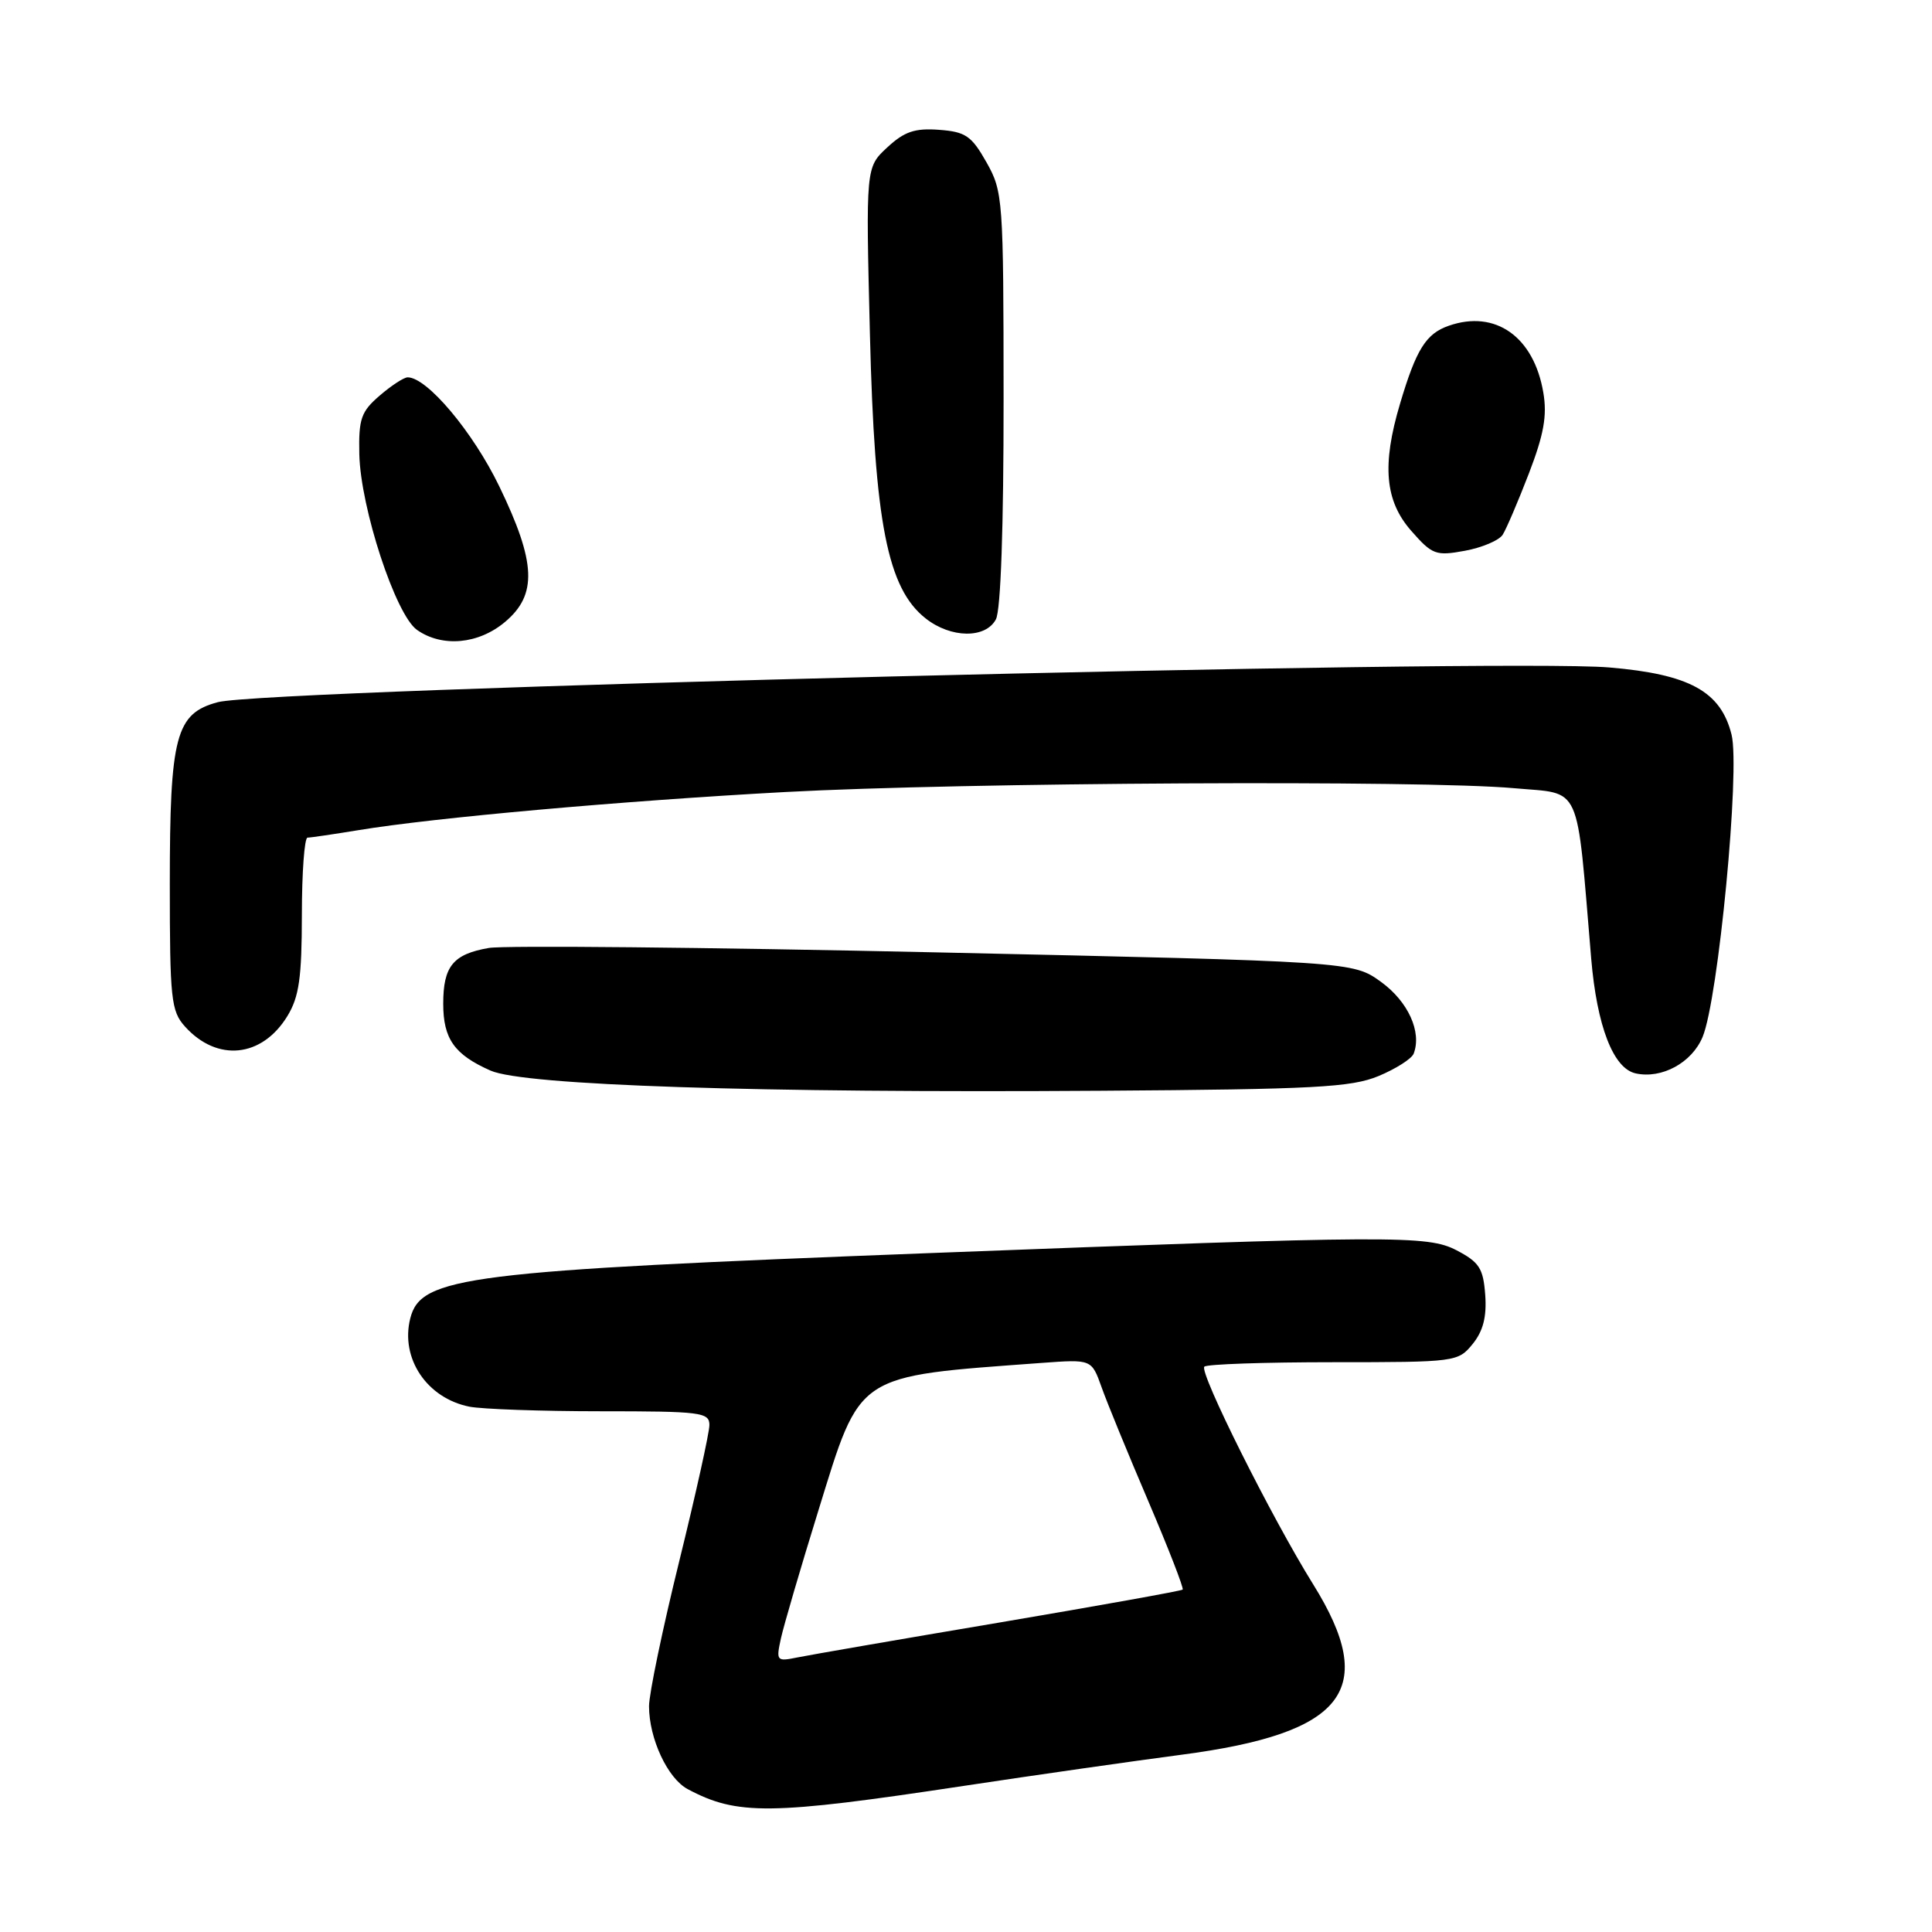 <?xml version="1.0" encoding="UTF-8" standalone="no"?>
<!DOCTYPE svg PUBLIC "-//W3C//DTD SVG 1.1//EN" "http://www.w3.org/Graphics/SVG/1.1/DTD/svg11.dtd" >
<svg xmlns="http://www.w3.org/2000/svg" xmlns:xlink="http://www.w3.org/1999/xlink" version="1.1" viewBox="0 0 256 256">
 <g >
 <path fill="currentColor"
d=" M 127.70 236.64 C 137.16 235.21 150.11 233.36 156.49 232.52 C 178.27 229.67 182.72 223.94 174.00 209.93 C 168.51 201.12 158.86 181.81 159.58 181.09 C 159.90 180.76 167.59 180.50 176.67 180.50 C 192.92 180.50 193.20 180.46 195.14 178.08 C 196.53 176.36 197.01 174.47 196.80 171.58 C 196.54 168.06 196.02 167.25 193.00 165.67 C 189.16 163.67 184.74 163.69 123.50 166.03 C 61.67 168.40 55.76 169.14 54.36 174.70 C 53.03 179.99 56.56 185.26 62.19 186.39 C 63.87 186.72 71.72 187.00 79.62 187.00 C 92.87 187.00 94.00 187.14 94.00 188.82 C 94.00 189.83 92.20 197.95 90.00 206.88 C 87.80 215.80 86.00 224.45 86.00 226.08 C 86.00 230.36 88.46 235.64 91.11 237.06 C 97.67 240.57 102.05 240.52 127.70 236.64 Z  M 182.67 142.58 C 184.97 141.62 187.06 140.29 187.32 139.61 C 188.42 136.74 186.58 132.71 183.00 130.11 C 179.26 127.41 179.26 127.41 123.88 126.19 C 93.42 125.52 66.82 125.26 64.77 125.61 C 60.04 126.43 58.73 128.03 58.73 133.00 C 58.73 137.65 60.20 139.74 65.00 141.86 C 69.45 143.82 100.38 144.84 146.00 144.53 C 174.21 144.34 179.05 144.08 182.67 142.58 Z  M 225.60 137.41 C 227.68 132.44 230.60 101.98 229.44 97.34 C 228.01 91.61 223.87 89.34 213.23 88.44 C 198.81 87.23 35.37 91.31 28.87 93.04 C 23.28 94.53 22.50 97.49 22.50 117.14 C 22.50 132.38 22.67 133.97 24.50 136.01 C 28.77 140.76 34.72 140.15 38.09 134.62 C 39.63 132.09 39.99 129.56 40.00 121.25 C 40.00 115.61 40.34 111.00 40.75 110.99 C 41.16 110.99 44.20 110.54 47.50 110.00 C 57.48 108.35 82.30 106.13 104.00 104.95 C 127.59 103.67 188.62 103.35 200.62 104.44 C 209.71 105.27 208.84 103.35 210.84 127.00 C 211.60 135.98 213.77 141.59 216.74 142.23 C 220.19 142.99 224.18 140.82 225.60 137.41 Z  M 66.92 82.41 C 71.22 78.80 71.04 74.54 66.15 64.43 C 62.66 57.22 56.59 50.00 54.02 50.00 C 53.52 50.00 51.85 51.09 50.31 52.42 C 47.85 54.53 47.51 55.49 47.61 60.17 C 47.77 67.30 52.42 81.48 55.26 83.47 C 58.60 85.81 63.40 85.37 66.92 82.41 Z  M 131.96 82.07 C 132.61 80.87 132.99 69.77 132.98 52.82 C 132.97 26.32 132.90 25.38 130.71 21.50 C 128.73 18.00 127.95 17.46 124.42 17.20 C 121.21 16.96 119.82 17.44 117.56 19.54 C 114.72 22.17 114.72 22.17 115.27 44.33 C 115.89 69.31 117.59 77.96 122.66 81.95 C 126.00 84.58 130.59 84.64 131.96 82.07 Z  M 199.11 70.86 C 199.59 70.11 201.15 66.46 202.58 62.75 C 204.57 57.58 205.02 55.07 204.50 52.03 C 203.25 44.62 198.15 41.01 191.98 43.16 C 188.95 44.21 187.66 46.27 185.51 53.50 C 183.09 61.62 183.51 66.37 186.99 70.33 C 189.78 73.51 190.25 73.69 194.11 72.98 C 196.38 72.56 198.63 71.61 199.11 70.86 Z  M 103.48 217.08 C 103.86 215.36 106.08 207.77 108.42 200.22 C 114.12 181.79 113.15 182.43 138.07 180.59 C 144.64 180.11 144.64 180.11 145.96 183.80 C 146.68 185.84 149.47 192.63 152.15 198.90 C 154.83 205.18 156.88 210.45 156.71 210.63 C 156.53 210.80 145.61 212.76 132.45 214.99 C 119.28 217.21 107.22 219.30 105.65 219.62 C 102.90 220.18 102.82 220.09 103.48 217.08 Z "/>
</g>
</svg>